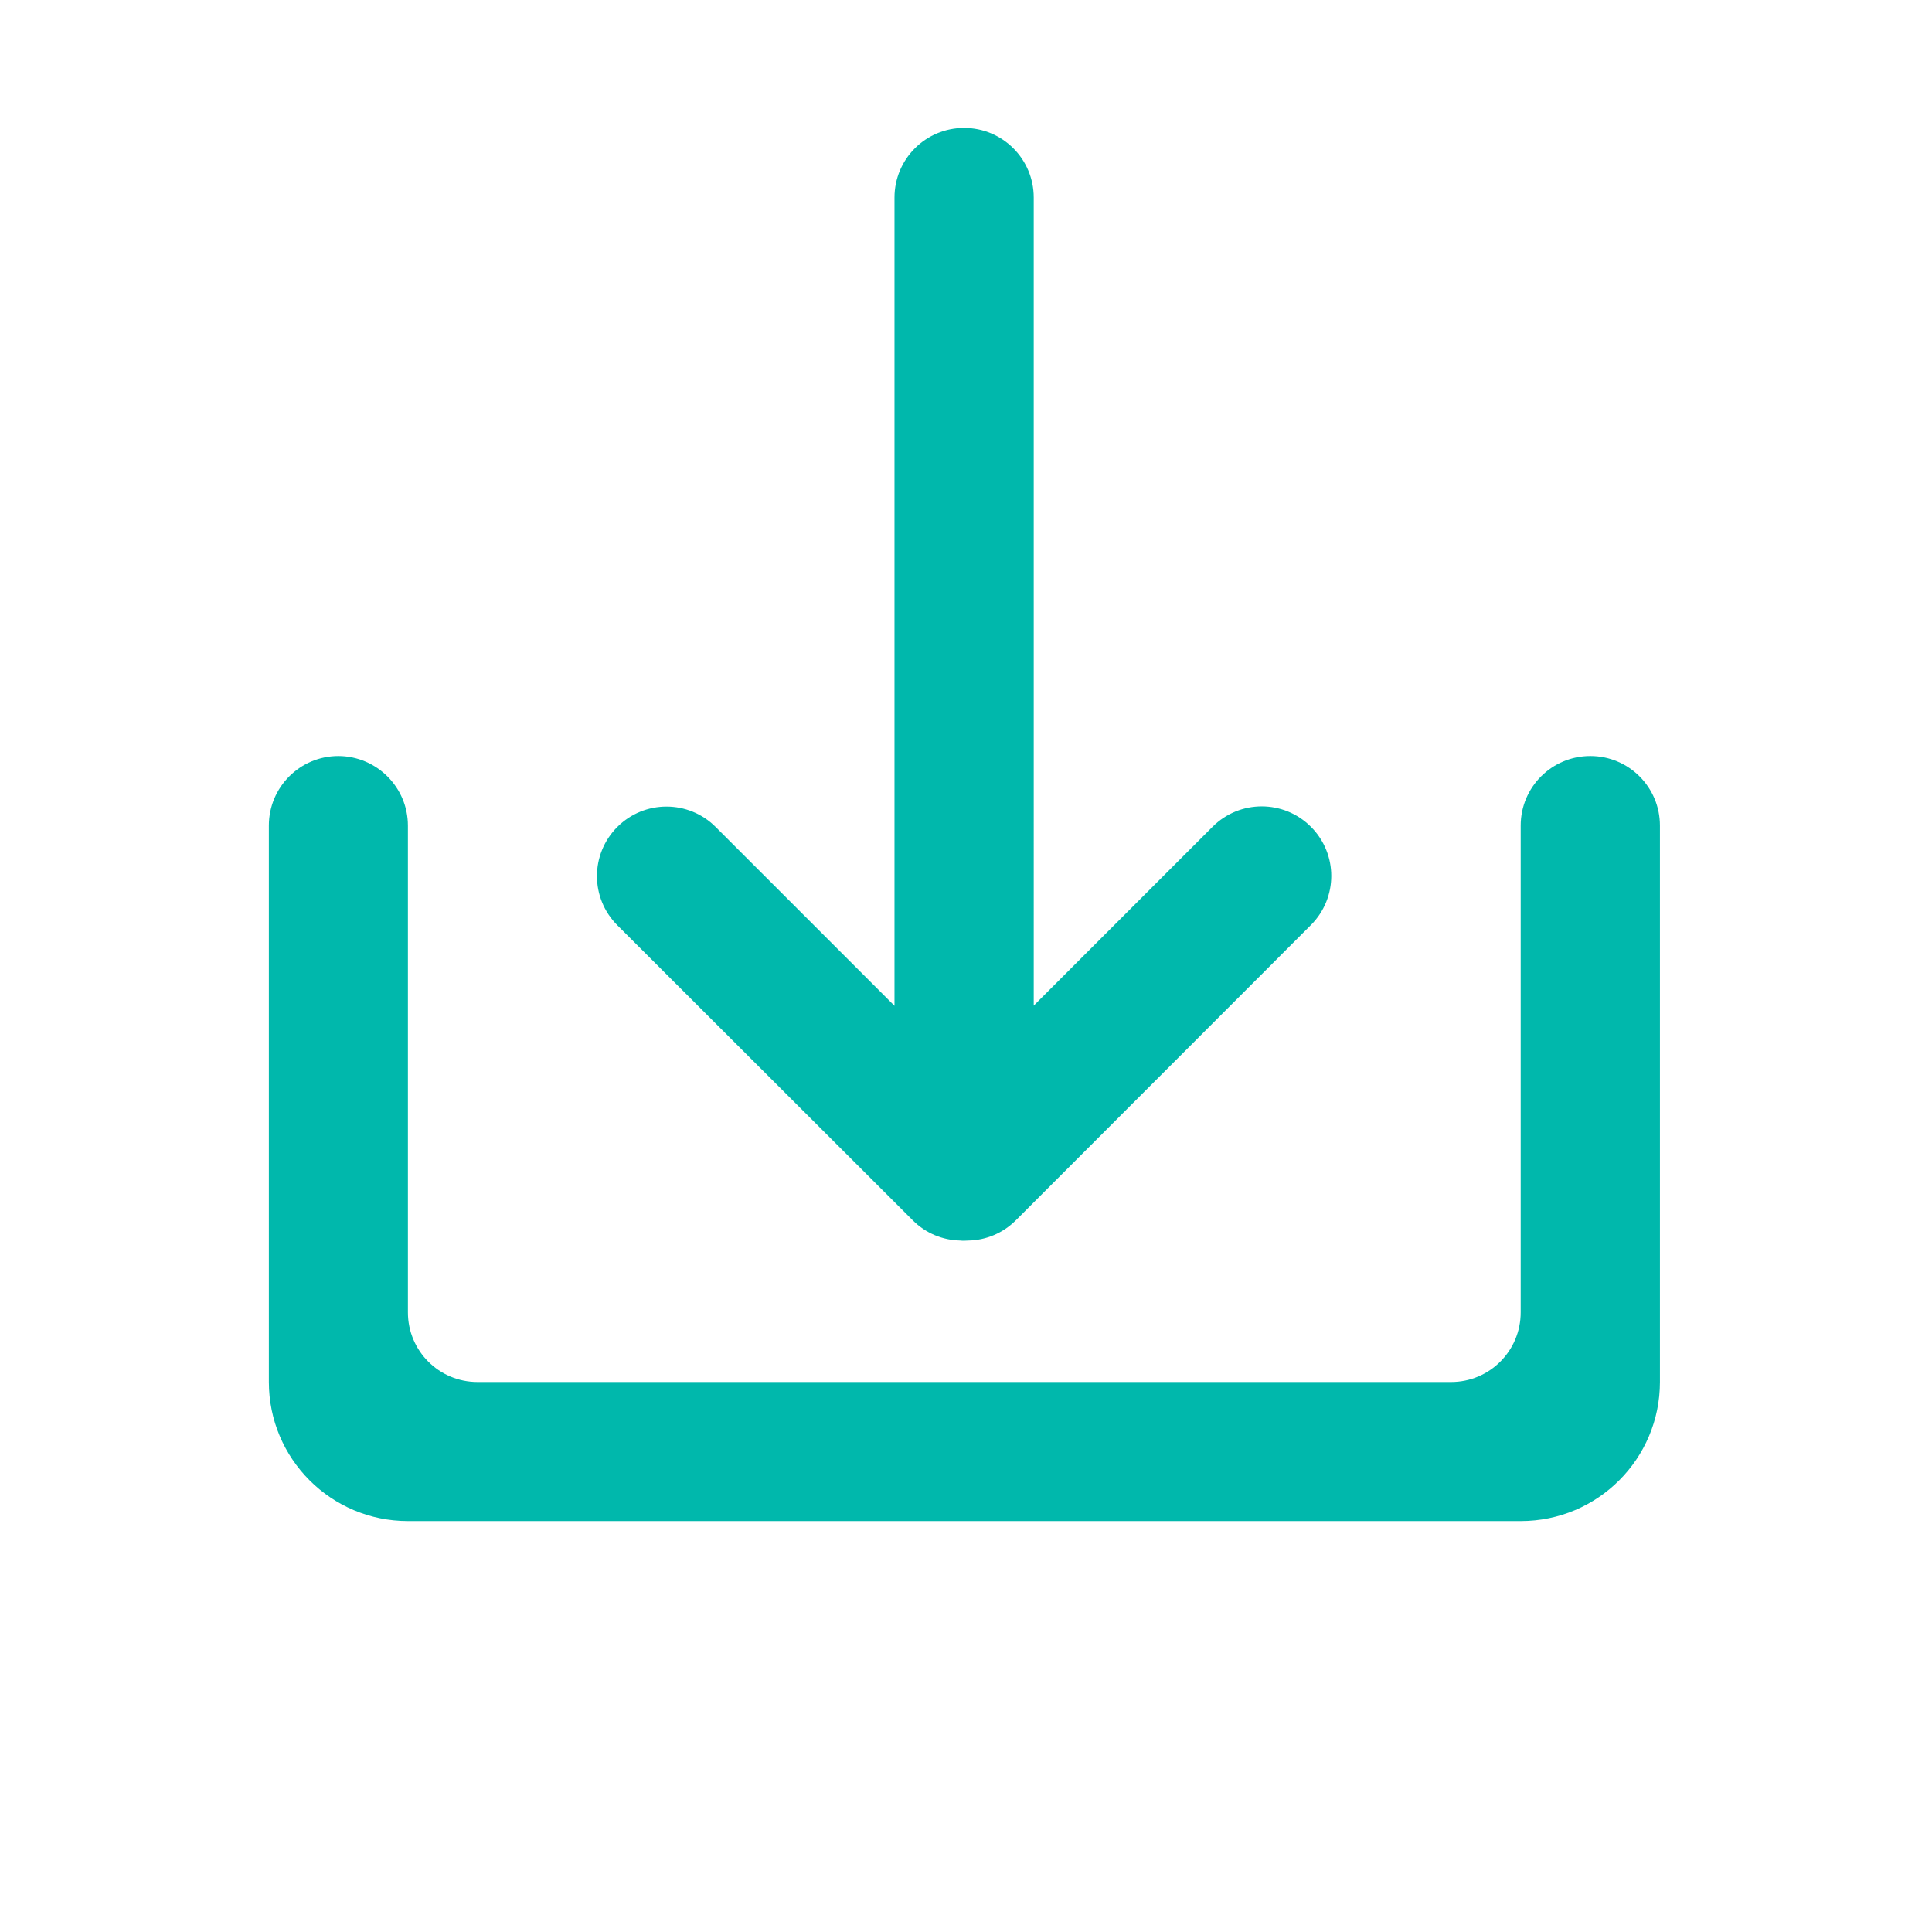 <?xml version="1.0" standalone="no"?><!DOCTYPE svg PUBLIC "-//W3C//DTD SVG 1.1//EN" "http://www.w3.org/Graphics/SVG/1.1/DTD/svg11.dtd"><svg t="1737810377822" class="icon" viewBox="0 0 1024 1024" version="1.1" xmlns="http://www.w3.org/2000/svg" p-id="1658" xmlns:xlink="http://www.w3.org/1999/xlink" width="200" height="200"><path d="M216.2 437.6v258c0 20.4 16.5 36.9 36.9 36.9h516c20.4 0 36.9-16.5 36.9-36.9v-258c0-20.4 16.5-36.9 36.9-36.9s36.9 16.5 36.9 36.9v294.9c0 40.7-33 73.7-73.7 73.7H216.2c-40.7 0-73.7-33-73.7-73.7V437.6c0-20.4 16.5-36.9 36.9-36.9 20.3 0.1 36.8 16.6 36.8 36.9z m297.2 219.9c-0.8 0-1.5 0.1-2.3 0.1s-1.6 0-2.3-0.1c-9.1-0.2-18.2-3.8-25.1-10.8L327.2 490.4c-14.4-14.4-14.4-37.7 0-52.1 14.4-14.4 37.7-14.4 52.1 0l94.8 94.8V104.7c0-20.4 16.5-36.9 36.9-36.9s36.9 16.5 36.9 36.9V533l94.8-94.8c14.4-14.4 37.7-14.4 52.1 0 14.4 14.4 14.4 37.7 0 52.1L538.5 646.7c-7 7-16 10.6-25.1 10.8z" fill="#00b8ac" p-id="1659"></path></svg>